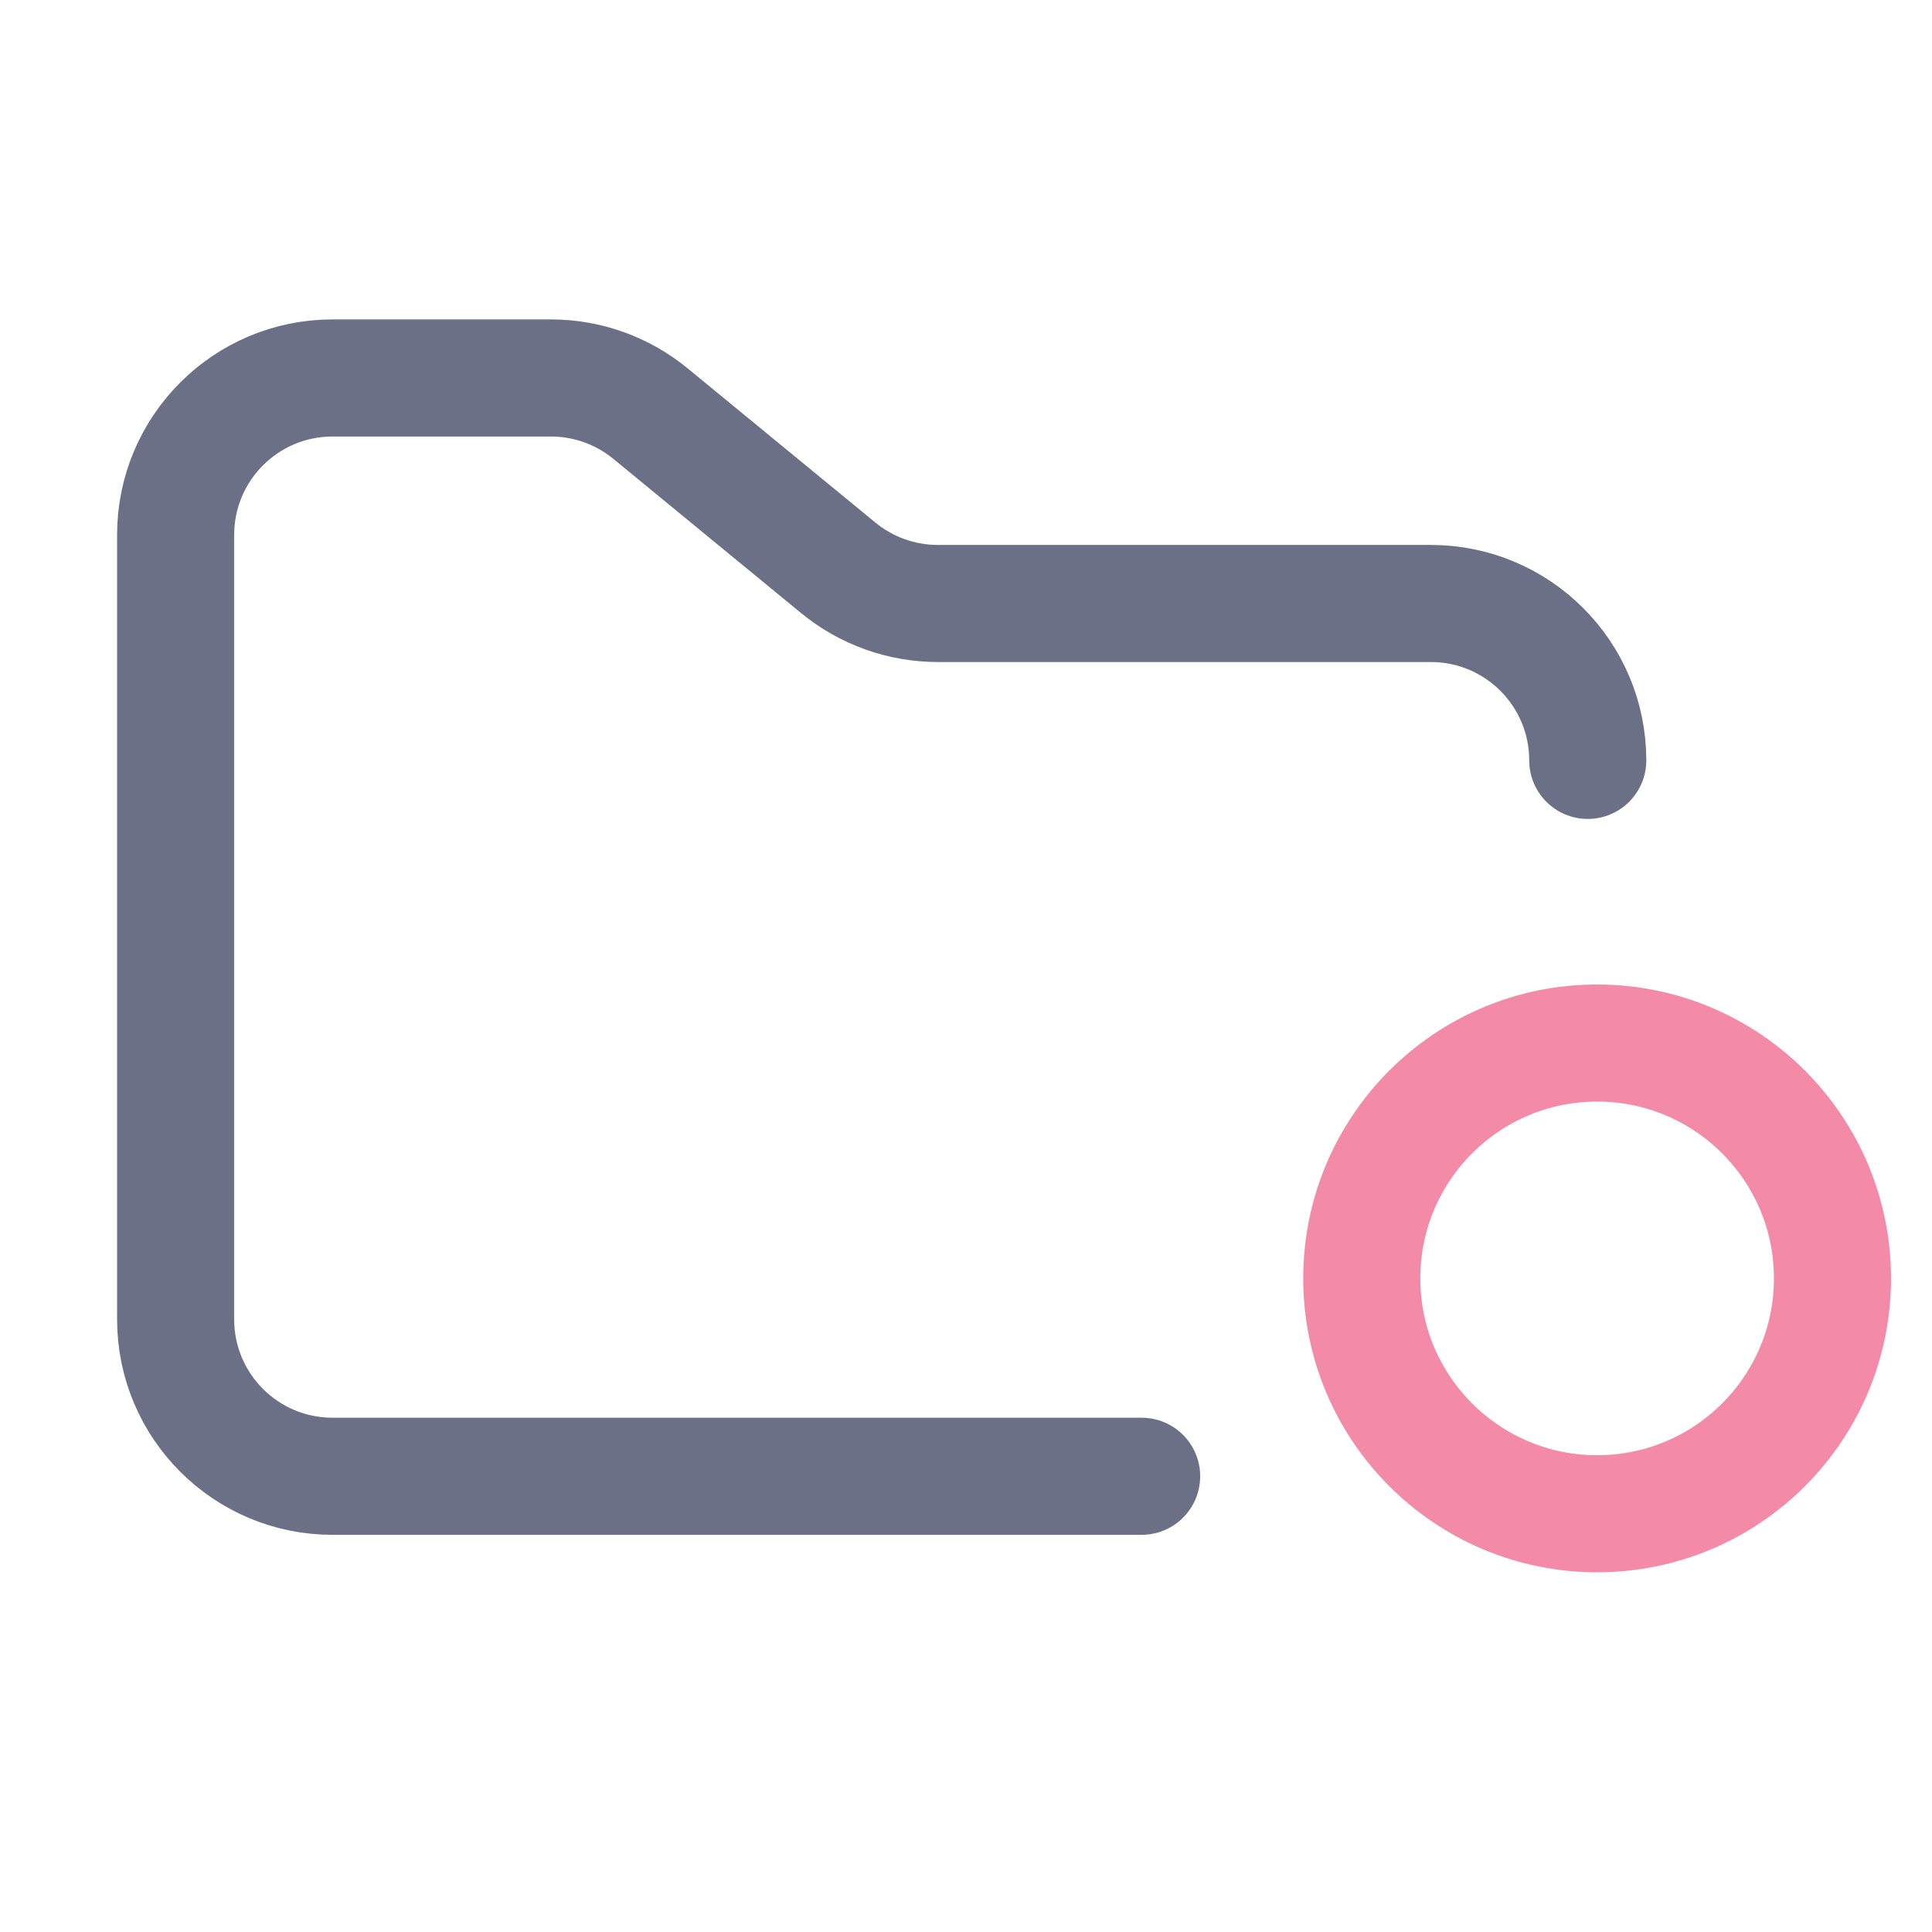 <svg width="33" height="33" viewBox="0 0 33 33" fill="none" xmlns="http://www.w3.org/2000/svg">
<g clip-path="url(#clip0_2_1209)">
<path d="M19.5 25.216H5.68C4.2 25.216 3 24.016 3 22.536V9.136C3 7.656 4.2 6.456 5.68 6.456H9.41C10.031 6.456 10.632 6.671 11.111 7.065L14.318 9.699C14.798 10.093 15.399 10.308 16.02 10.308H24.44C25.92 10.308 27.12 11.508 27.12 12.988" stroke="#6C7086" stroke-width="2" stroke-linecap="round"/>
<path d="M27.28 25.856C29.5 25.856 31.3 24.056 31.3 21.836C31.3 19.616 29.5 17.816 27.28 17.816C25.06 17.816 23.26 19.616 23.26 21.836C23.26 24.056 25.06 25.856 27.28 25.856Z" stroke="#F38BA8" stroke-width="2"/>
</g>
<defs>
<clipPath id="clip0_2_1209">
<rect width="32.16" height="32.16" fill="white" transform="translate(0.48 0.396)"/>
</clipPath>
</defs>
</svg>
